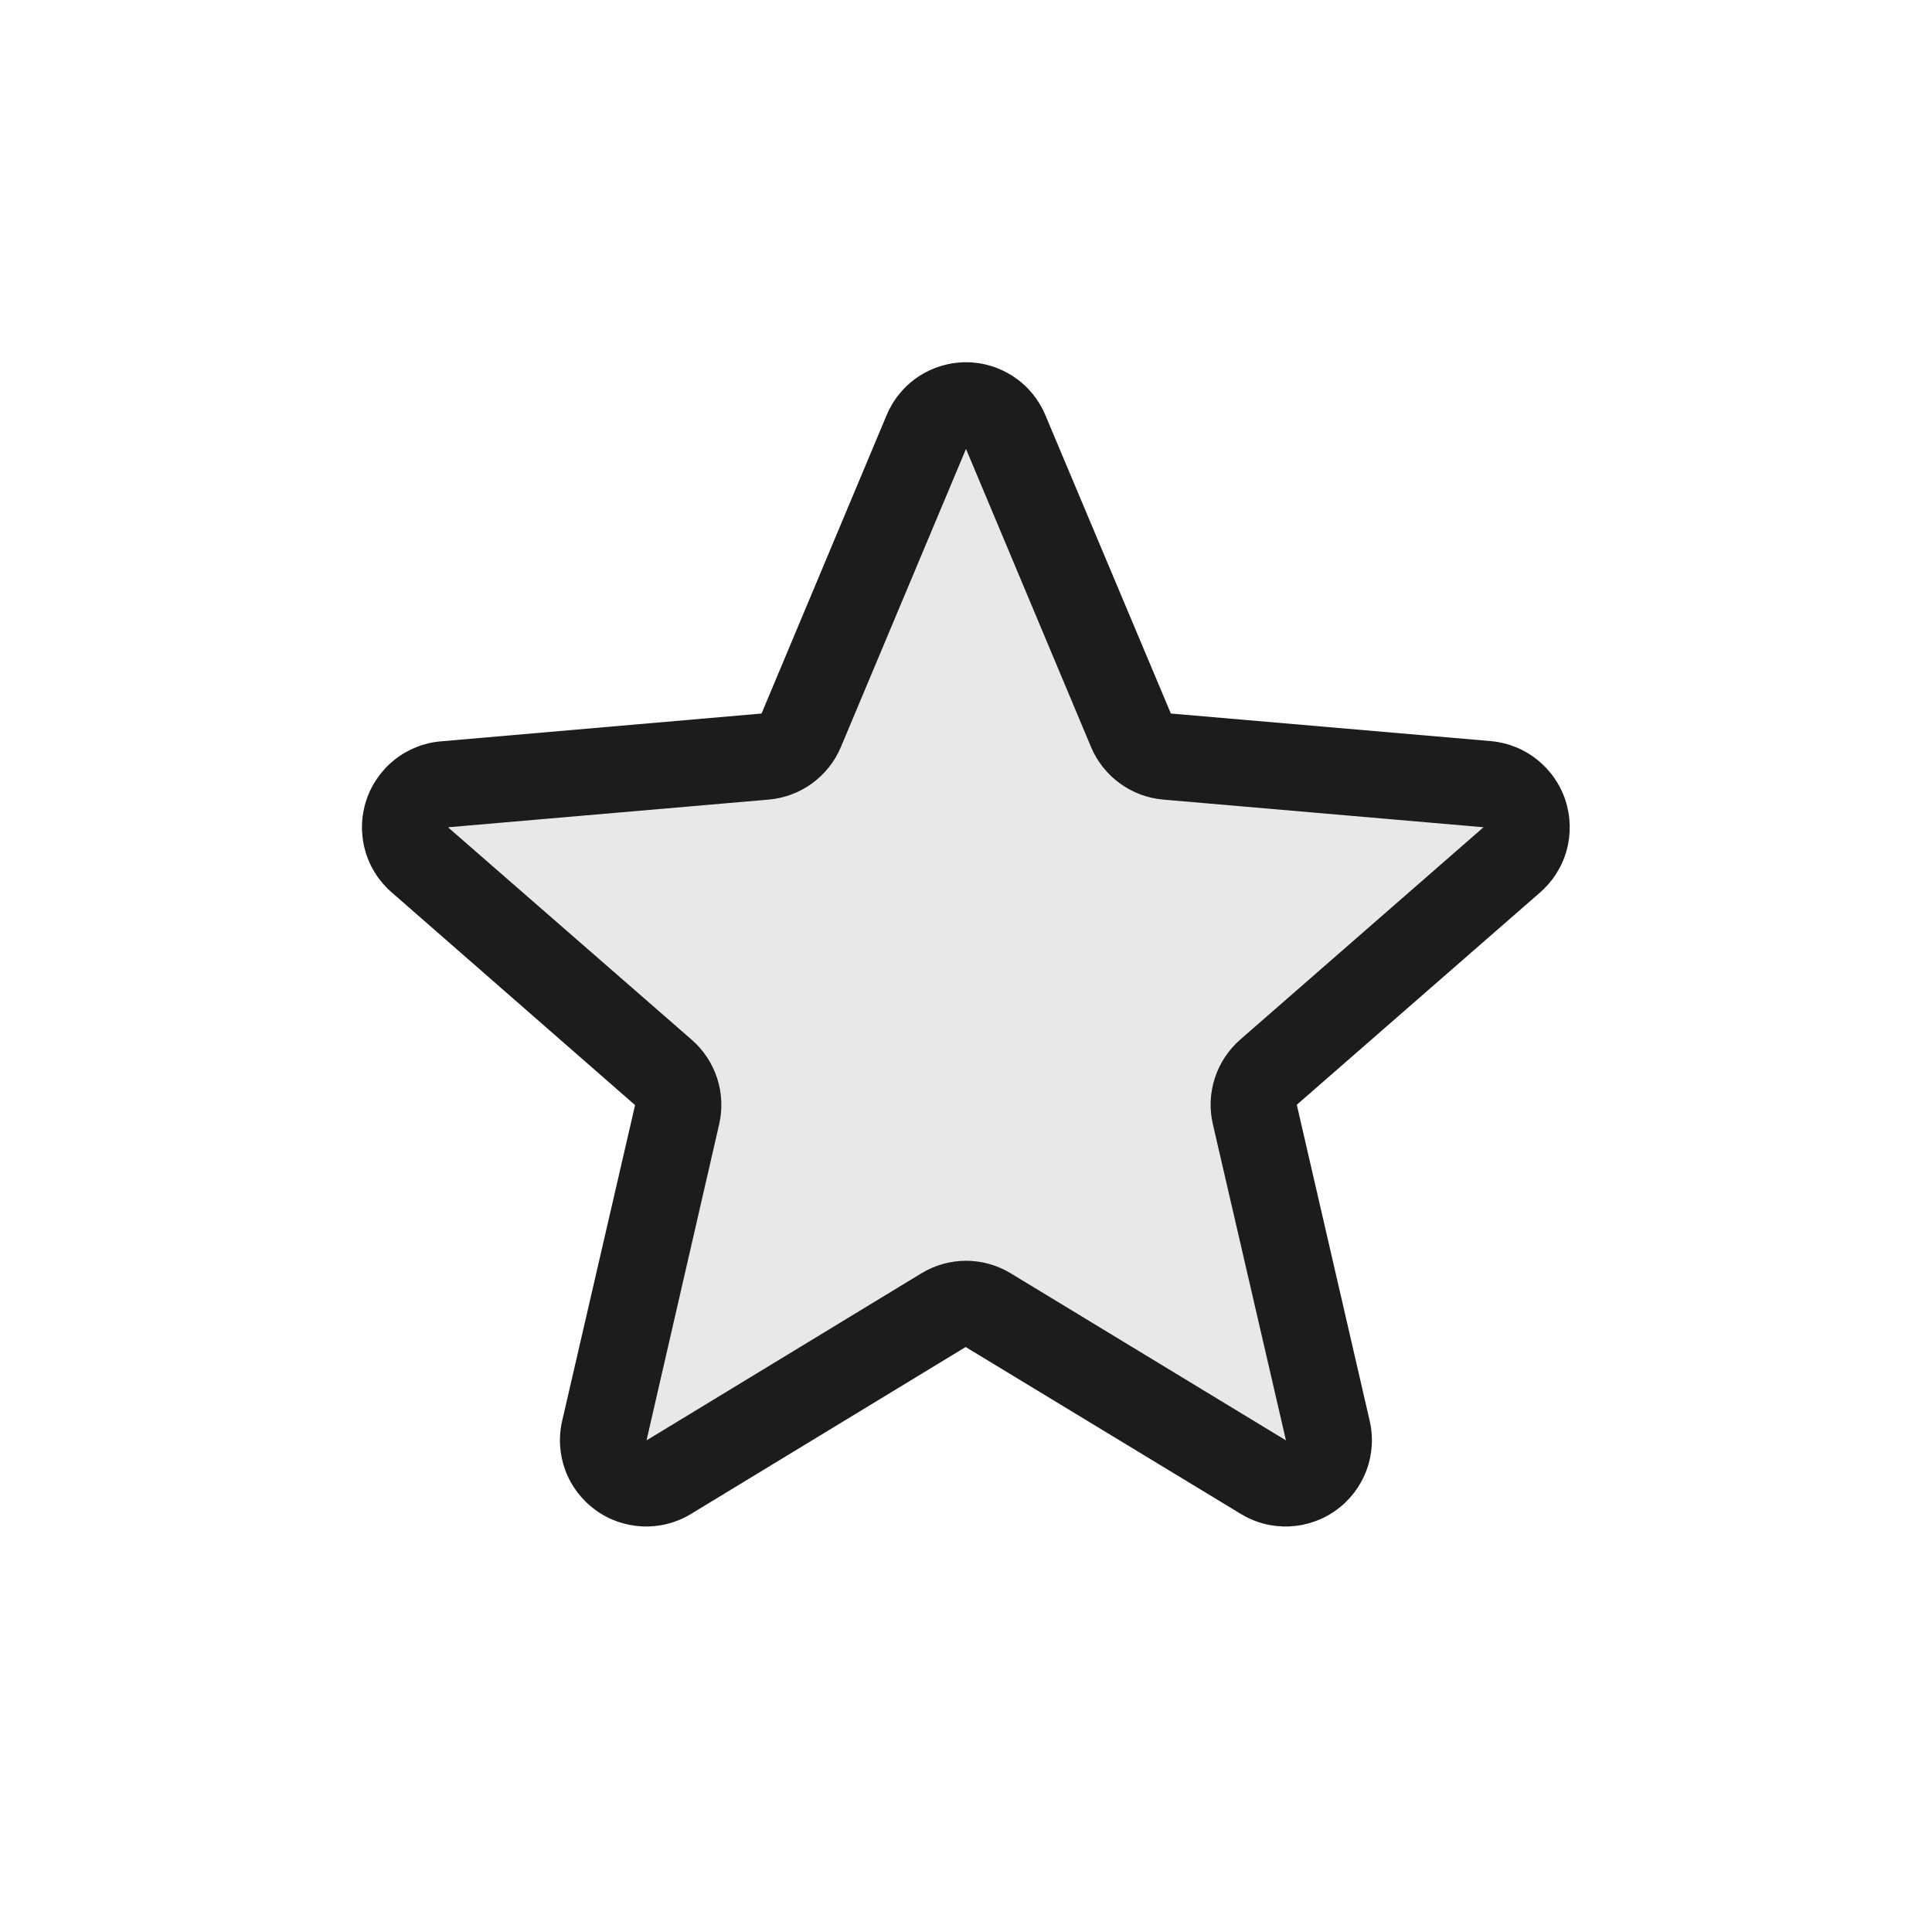 <svg width="28" height="28" viewBox="0 0 28 28" fill="none" xmlns="http://www.w3.org/2000/svg">
<path d="M18.385 15.539C18.299 15.614 18.236 15.711 18.201 15.82C18.166 15.928 18.161 16.044 18.187 16.155L19.243 20.729C19.271 20.848 19.263 20.973 19.22 21.088C19.178 21.203 19.102 21.303 19.003 21.376C18.904 21.448 18.786 21.49 18.663 21.495C18.541 21.501 18.419 21.471 18.314 21.408L14.322 18.986C14.225 18.927 14.114 18.896 14 18.896C13.886 18.896 13.775 18.927 13.678 18.986L9.686 21.408C9.581 21.471 9.459 21.501 9.337 21.495C9.214 21.49 9.096 21.448 8.997 21.376C8.898 21.303 8.822 21.203 8.78 21.088C8.737 20.973 8.729 20.848 8.757 20.729L9.813 16.155C9.839 16.044 9.834 15.928 9.799 15.82C9.764 15.711 9.701 15.614 9.615 15.539L6.091 12.465C5.996 12.385 5.928 12.278 5.894 12.16C5.86 12.041 5.863 11.914 5.901 11.797C5.939 11.679 6.011 11.575 6.108 11.498C6.205 11.422 6.322 11.376 6.445 11.366L11.091 10.964C11.204 10.954 11.312 10.913 11.404 10.846C11.496 10.779 11.568 10.688 11.612 10.583L13.427 6.258C13.475 6.146 13.555 6.051 13.657 5.984C13.759 5.917 13.878 5.881 14 5.881C14.122 5.881 14.241 5.917 14.343 5.984C14.445 6.051 14.525 6.146 14.573 6.258L16.388 10.583C16.432 10.688 16.504 10.779 16.596 10.846C16.688 10.913 16.796 10.954 16.909 10.964L21.555 11.366C21.678 11.376 21.796 11.422 21.892 11.498C21.989 11.575 22.061 11.679 22.099 11.797C22.137 11.914 22.14 12.041 22.106 12.16C22.072 12.278 22.004 12.385 21.909 12.465L18.385 15.539Z" fill="#1C1C1C" fill-opacity="0.1"/>
<path d="M22.688 11.601C22.612 11.367 22.469 11.162 22.277 11.009C22.085 10.856 21.853 10.763 21.609 10.741L16.969 10.341L15.15 6.016C15.055 5.789 14.896 5.596 14.691 5.459C14.486 5.323 14.246 5.25 14 5.25C13.754 5.25 13.514 5.323 13.309 5.459C13.104 5.596 12.945 5.789 12.85 6.016L11.037 10.341L6.391 10.744C6.146 10.764 5.912 10.857 5.719 11.01C5.527 11.163 5.383 11.369 5.307 11.603C5.231 11.838 5.226 12.089 5.292 12.326C5.358 12.563 5.493 12.775 5.68 12.936L9.204 16.016L8.148 20.589C8.092 20.828 8.108 21.079 8.193 21.309C8.279 21.54 8.431 21.739 8.63 21.884C8.828 22.029 9.065 22.111 9.311 22.122C9.556 22.133 9.8 22.071 10.01 21.944L13.995 19.522L17.988 21.944C18.198 22.071 18.441 22.133 18.687 22.122C18.932 22.111 19.169 22.029 19.368 21.884C19.567 21.739 19.718 21.54 19.804 21.309C19.89 21.079 19.906 20.828 19.85 20.589L18.794 16.011L22.318 12.936C22.504 12.775 22.639 12.562 22.705 12.324C22.77 12.087 22.764 11.835 22.688 11.601ZM21.498 11.991L17.975 15.066C17.803 15.216 17.676 15.409 17.606 15.625C17.536 15.841 17.526 16.072 17.578 16.294L18.637 20.875L14.647 18.453C14.452 18.335 14.229 18.272 14.001 18.272C13.773 18.272 13.549 18.335 13.355 18.453L9.37 20.875L10.422 16.297C10.473 16.076 10.464 15.844 10.394 15.628C10.324 15.412 10.197 15.219 10.025 15.069L6.5 11.996C6.5 11.994 6.5 11.991 6.5 11.989L11.144 11.588C11.37 11.568 11.587 11.486 11.771 11.352C11.955 11.217 12.099 11.036 12.187 10.826L14 6.506L15.812 10.826C15.9 11.036 16.044 11.217 16.228 11.352C16.412 11.486 16.629 11.568 16.855 11.588L21.5 11.989C21.5 11.989 21.5 11.994 21.5 11.995L21.498 11.991Z" fill="#1C1C1C"/>
</svg>
